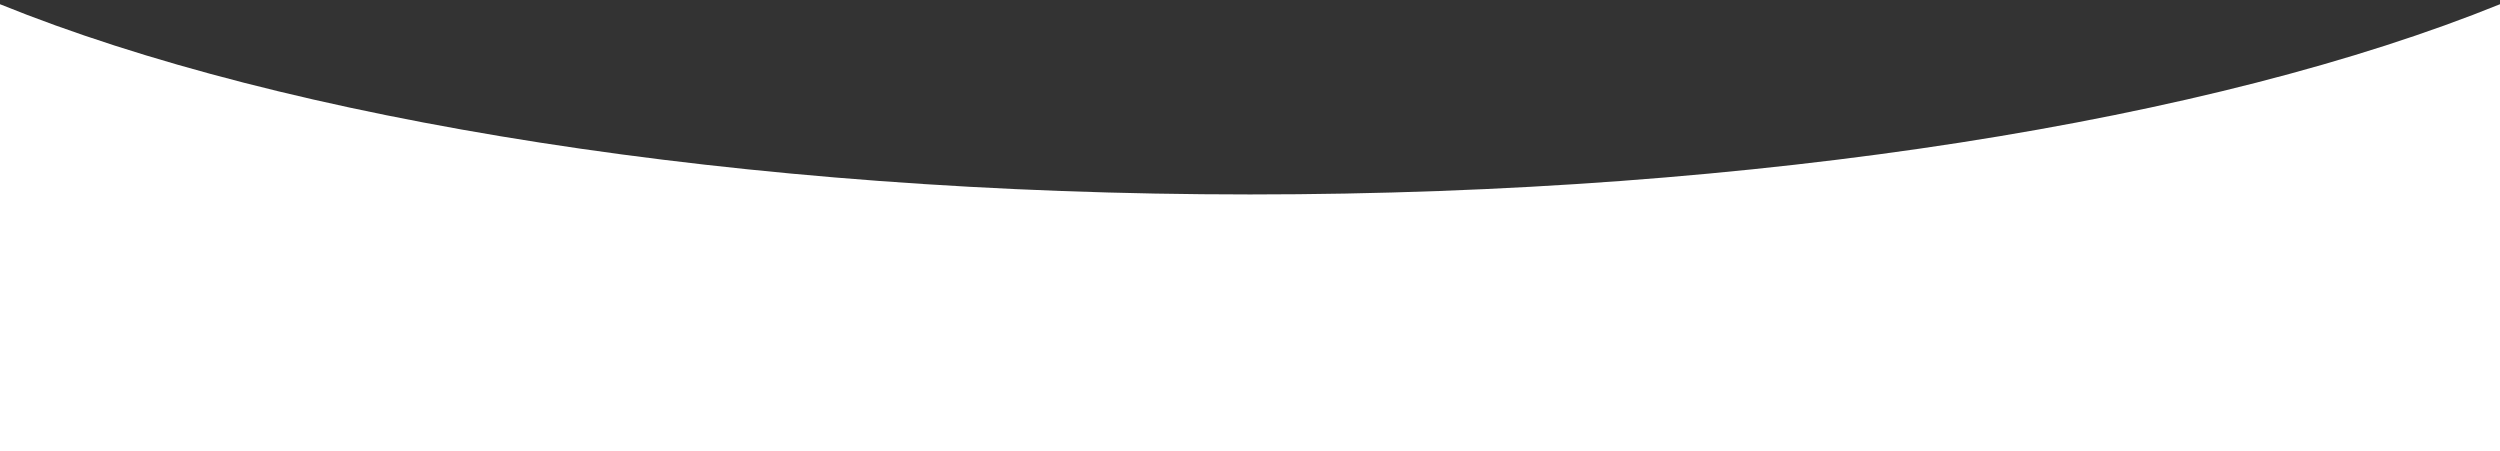 <svg width="360" height="65" viewBox="0 0 360 65" fill="none" xmlns="http://www.w3.org/2000/svg">
<rect x="0" y="0" width="360" height="65" fill="#333333" stroke="none"/>
<path fill-rule="evenodd" clip-rule="evenodd" d="M0 0.607V65H360V0.607C318.95 17.241 253.602 28 180 28C106.398 28 41.05 17.241 0 0.607Z" fill="white"/>
</svg>
